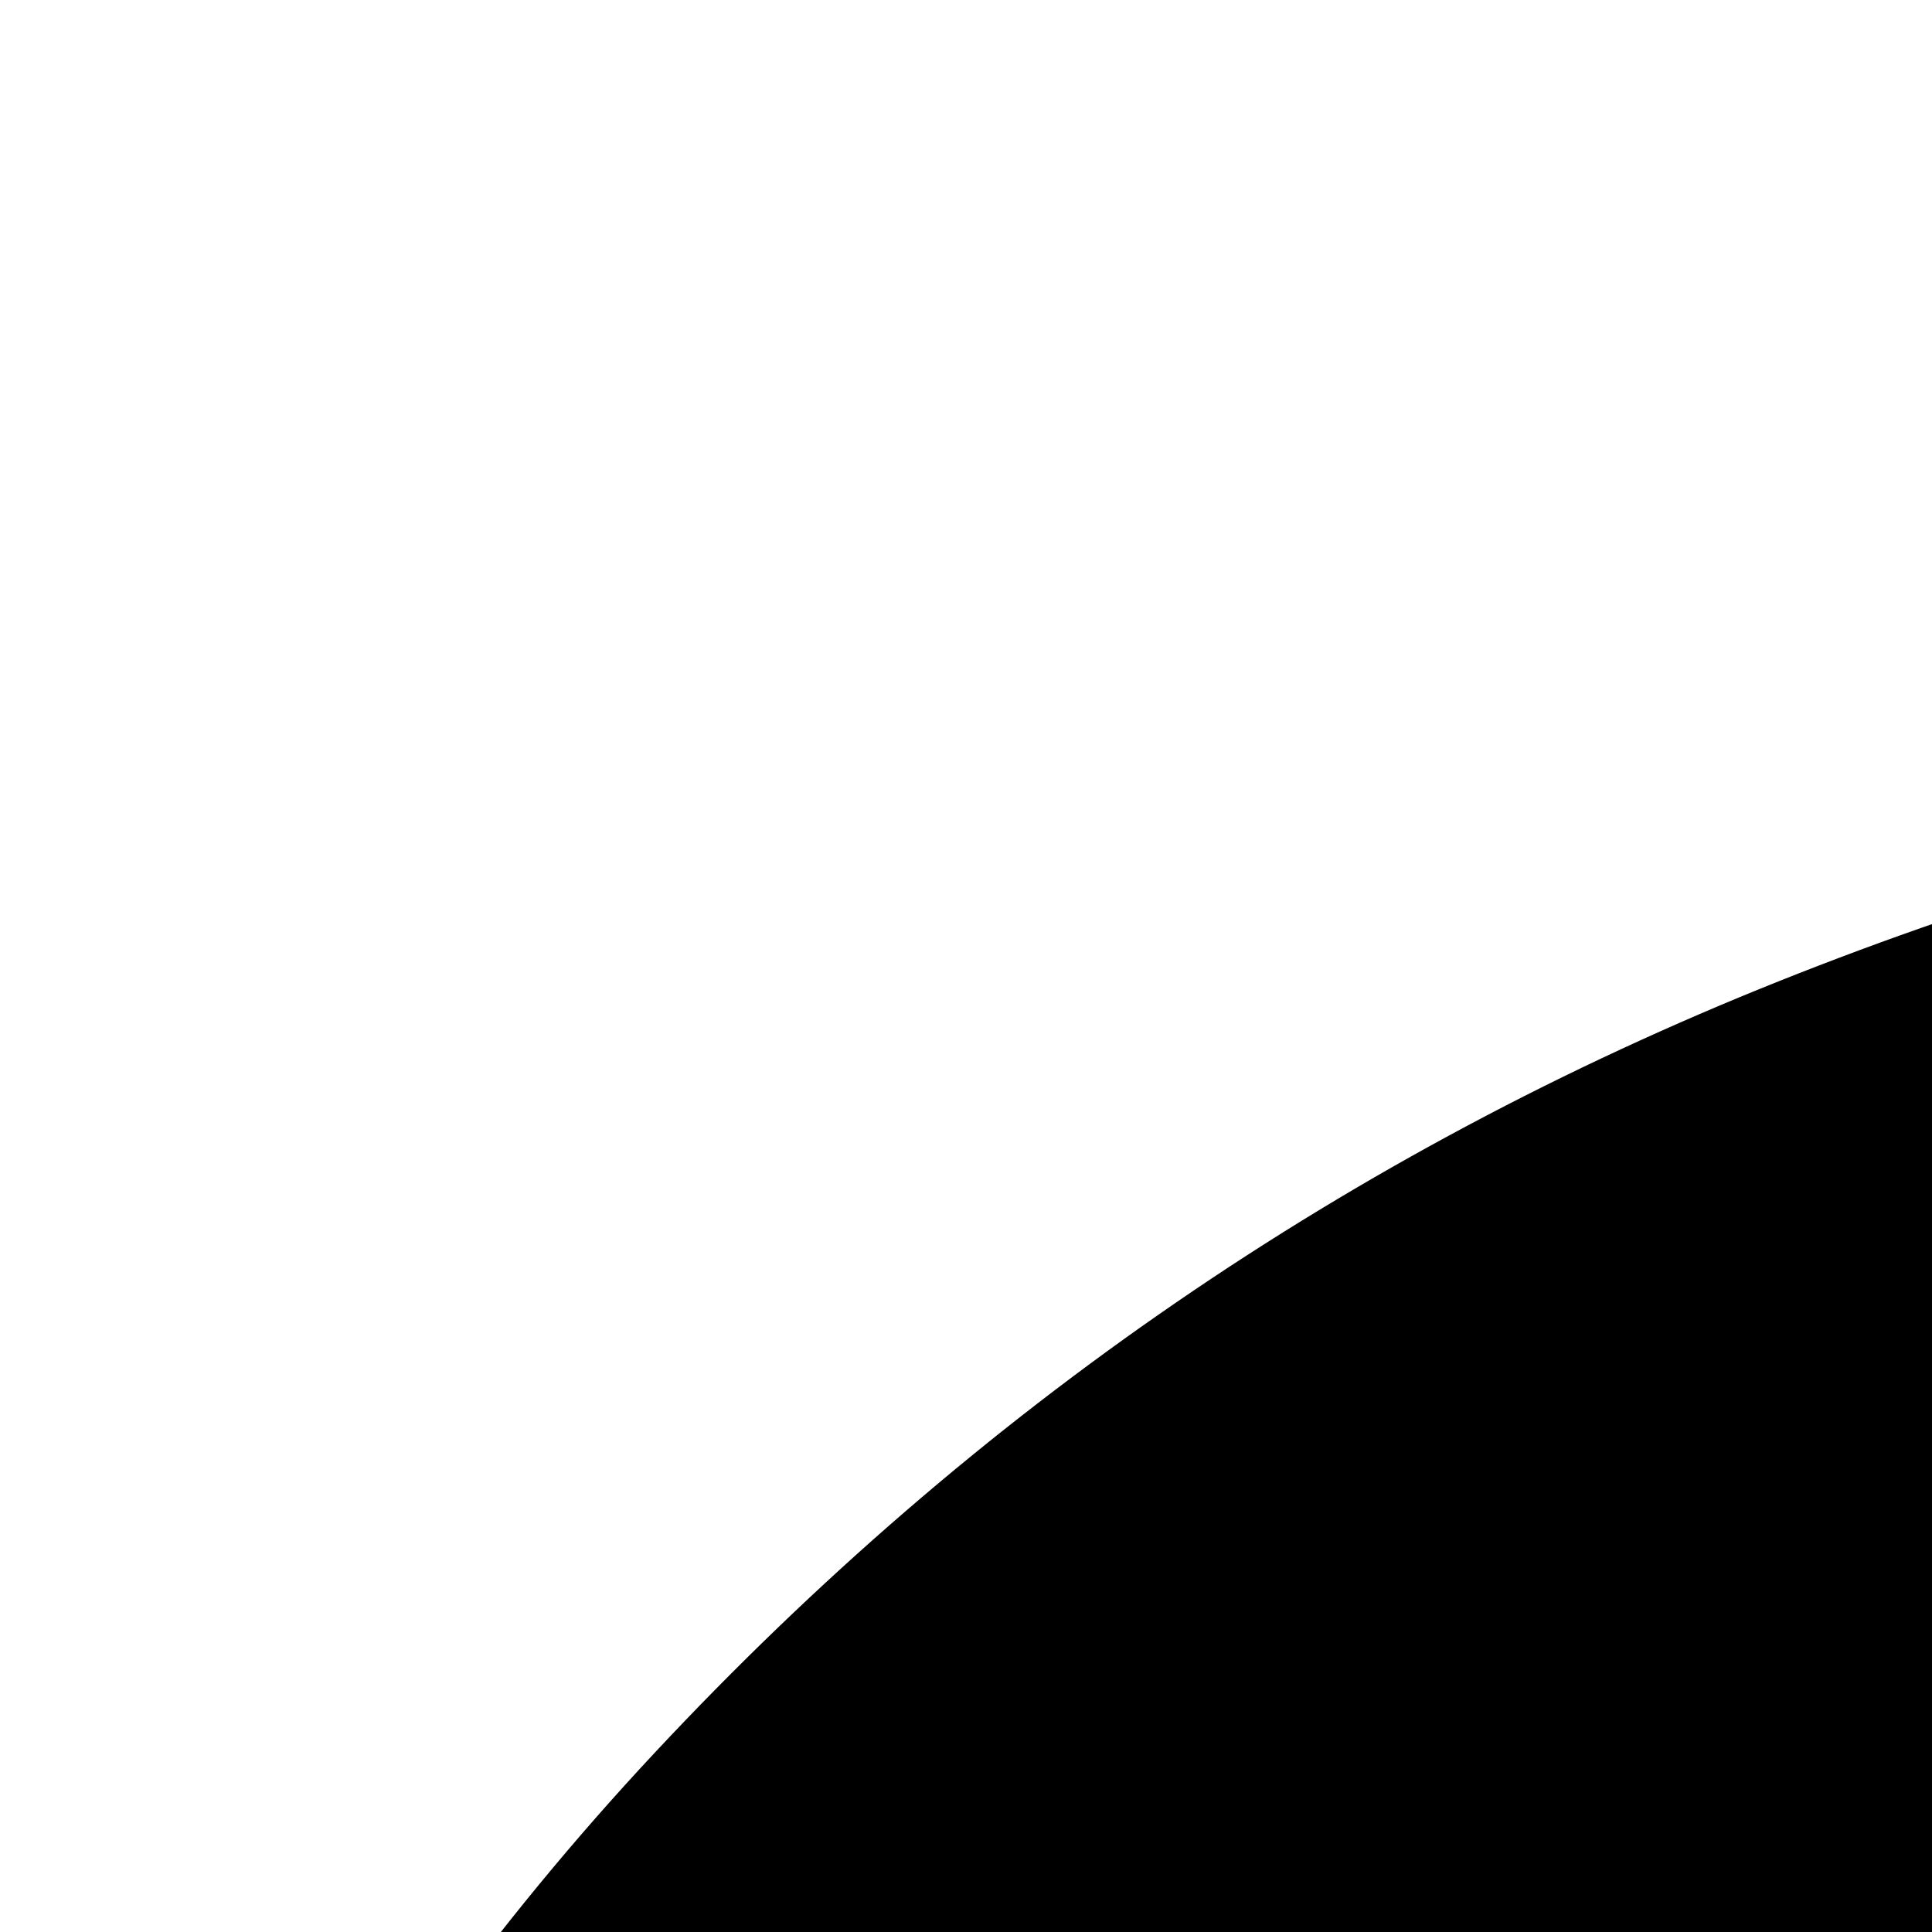 <svg xmlns="http://www.w3.org/2000/svg" version="1.1" viewBox="0 0 512 512" fill="currentColor"><path fill="currentColor" d="M896 764v580q0 104-76 180t-180 76t-180-76t-76-180q0-26 19-45t45-19t45 19t19 45q0 50 39 89t89 39t89-39t39-89V764q33-11 64-11t64 11m768 27q0 13-9.5 22.5T1632 823q-11 0-23-10q-49-46-93-69t-102-23q-68 0-128 37t-103 97q-7 10-17.5 28t-14.5 24q-11 17-28 17q-18 0-29-17q-4-6-14.5-24t-17.5-28q-43-60-102.5-97T832 721t-127.5 37T602 855q-7 10-17.5 28T570 907q-11 17-29 17q-17 0-28-17q-4-6-14.5-24T481 855q-43-60-103-97t-128-37q-58 0-102 23t-93 69q-12 10-23 10q-13 0-22.5-9.5T0 791q0-5 1-7q45-183 172.5-319.5t298-204.5T832 192q140 0 274.5 40T1353 345.5t194.5 187T1663 784q1 2 1 7M896 64v98q-42-2-64-2t-64 2V64q0-26 19-45t45-19t45 19t19 45"/></svg>